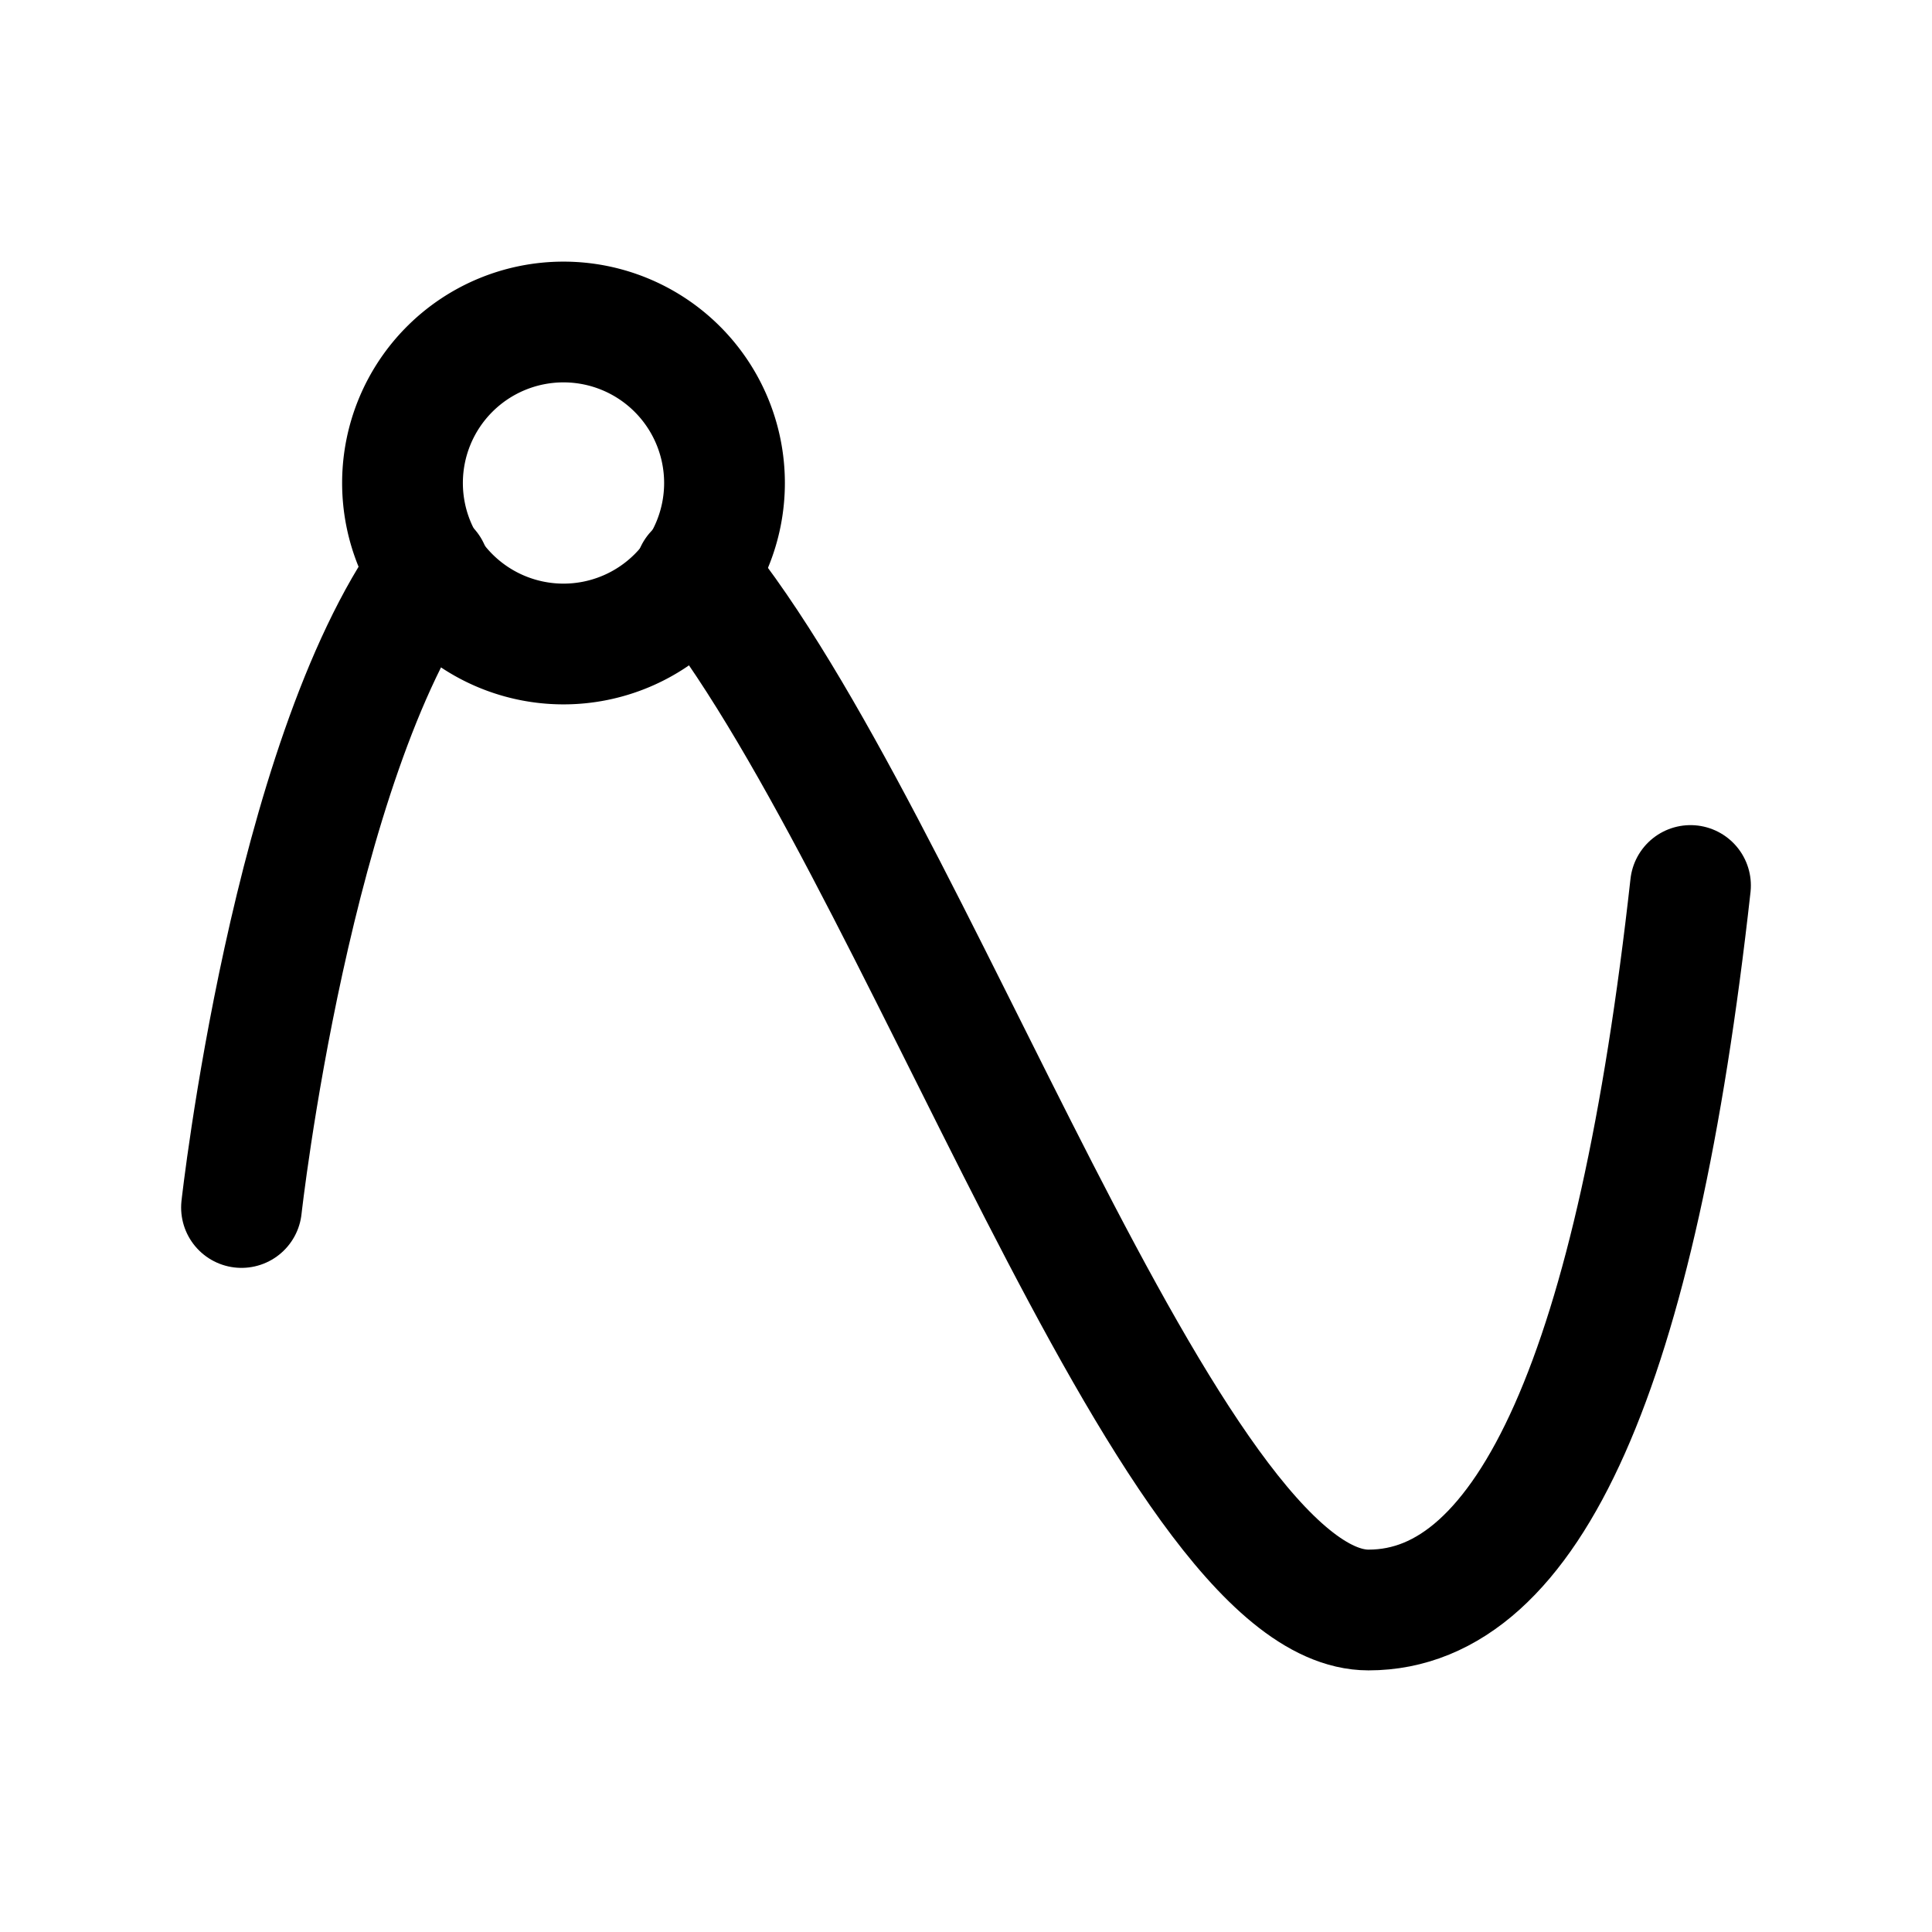 <svg xmlns="http://www.w3.org/2000/svg" fill="none" stroke-linecap="round" stroke-linejoin="round" viewBox="0 0 24 24" stroke-width="1.5" stroke="currentColor" aria-hidden="true" data-slot="icon" height="16px" width="16px">
  <path d="M5 6a2 2 0 1 0 4 0 2 2 0 0 0-4 0"/>
  <path d="M3 15s.616-5.544 2.332-7.93M8.637 7.112C11.354 10.425 14.519 20 17 20q3 0 4-9"/>
</svg>
